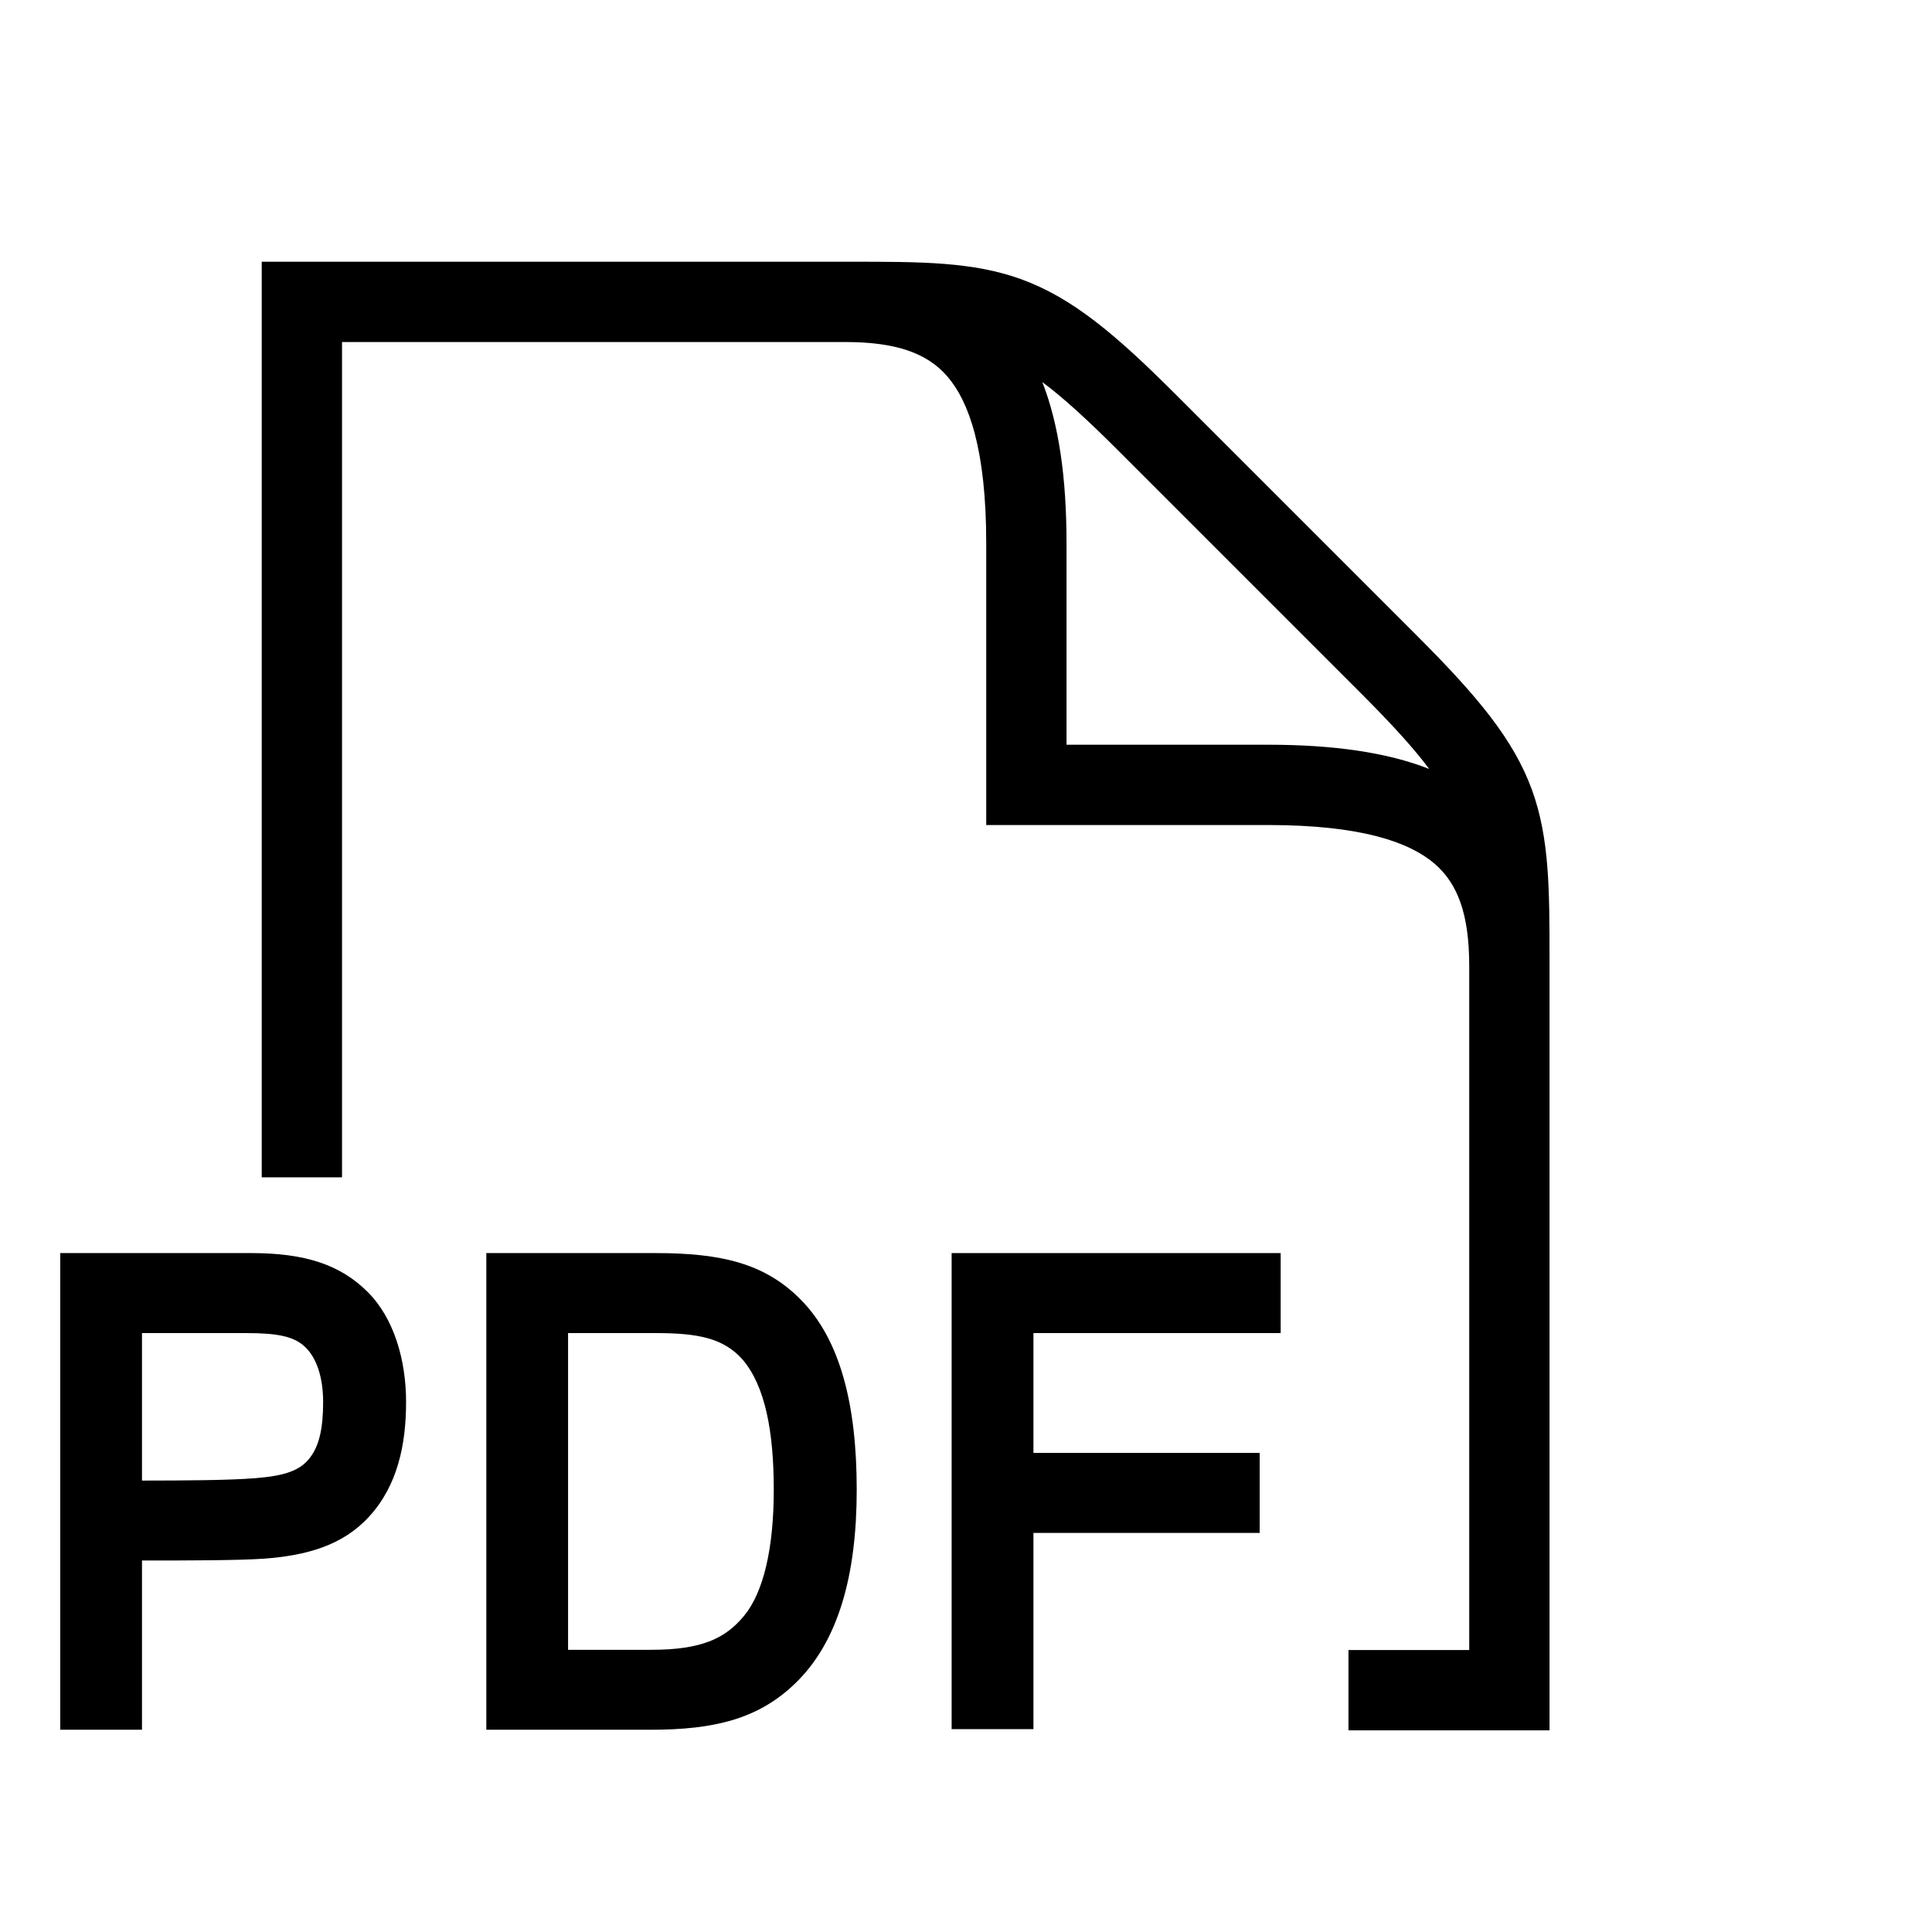 <svg width="48" height="48" viewBox="0 0 32 32" xmlns="http://www.w3.org/2000/svg"><path d="M14.017 5.665C14.849 5.668 15.358 5.85 15.691 6.235C16.051 6.651 16.335 7.451 16.335 9V13.665H21C22.549 13.665 23.348 13.949 23.765 14.309C24.149 14.641 24.332 15.15 24.335 15.979V27.33H22.335V28.66H25.665L25.665 15.9C25.665 14.742 25.665 13.884 25.375 13.085C25.07 12.247 24.472 11.532 23.47 10.53L19.47 6.53C18.468 5.527 17.753 4.93 16.915 4.625C16.116 4.335 15.258 4.335 14.099 4.335L4.335 4.335V19.5H5.665V5.665L14.017 5.665ZM23.672 12.736C22.968 12.46 22.08 12.335 21 12.335H17.665V9C17.665 7.92 17.54 7.032 17.264 6.328C17.602 6.58 18.001 6.942 18.529 7.47L22.529 11.47C23.058 11.999 23.42 12.398 23.672 12.736Z" fill="#000000" class="bmwfcol"/><path d="M4.16 20.755H0.998V28.65H2.352V25.847C3.179 25.847 3.95 25.845 4.363 25.817C5.078 25.765 5.678 25.599 6.117 25.116C6.583 24.606 6.726 23.93 6.726 23.222C6.726 22.536 6.53 21.839 6.091 21.4C5.632 20.942 5.045 20.755 4.16 20.755ZM2.352 24.523V22.08H4.071C4.599 22.08 4.87 22.134 5.056 22.312C5.239 22.488 5.352 22.803 5.352 23.222C5.352 23.648 5.291 23.94 5.134 24.144C4.972 24.358 4.715 24.444 4.234 24.483C3.778 24.519 3.08 24.522 2.352 24.523Z" fill="#000000" class="bmwfcol"/><path d="M10.859 20.755H8.055V28.65H10.779C11.815 28.65 12.553 28.477 13.164 27.889C13.889 27.196 14.19 26.084 14.19 24.673C14.19 23.276 13.921 22.195 13.268 21.531C12.675 20.927 11.953 20.755 10.859 20.755ZM9.409 27.326V22.08H10.859C11.558 22.08 11.983 22.162 12.299 22.518C12.674 22.956 12.816 23.713 12.816 24.673C12.816 25.648 12.646 26.372 12.325 26.762C12.16 26.962 11.979 27.099 11.745 27.188C11.507 27.279 11.204 27.326 10.789 27.326H9.409Z" fill="#000000" class="bmwfcol"/><path d="M21.212 20.755H15.762V28.64H17.117V25.39H20.864V24.065H17.117V22.08H21.212V20.755Z" fill="#000000" class="bmwfcol"/><title>document-pdf_lt_48</title></svg>
